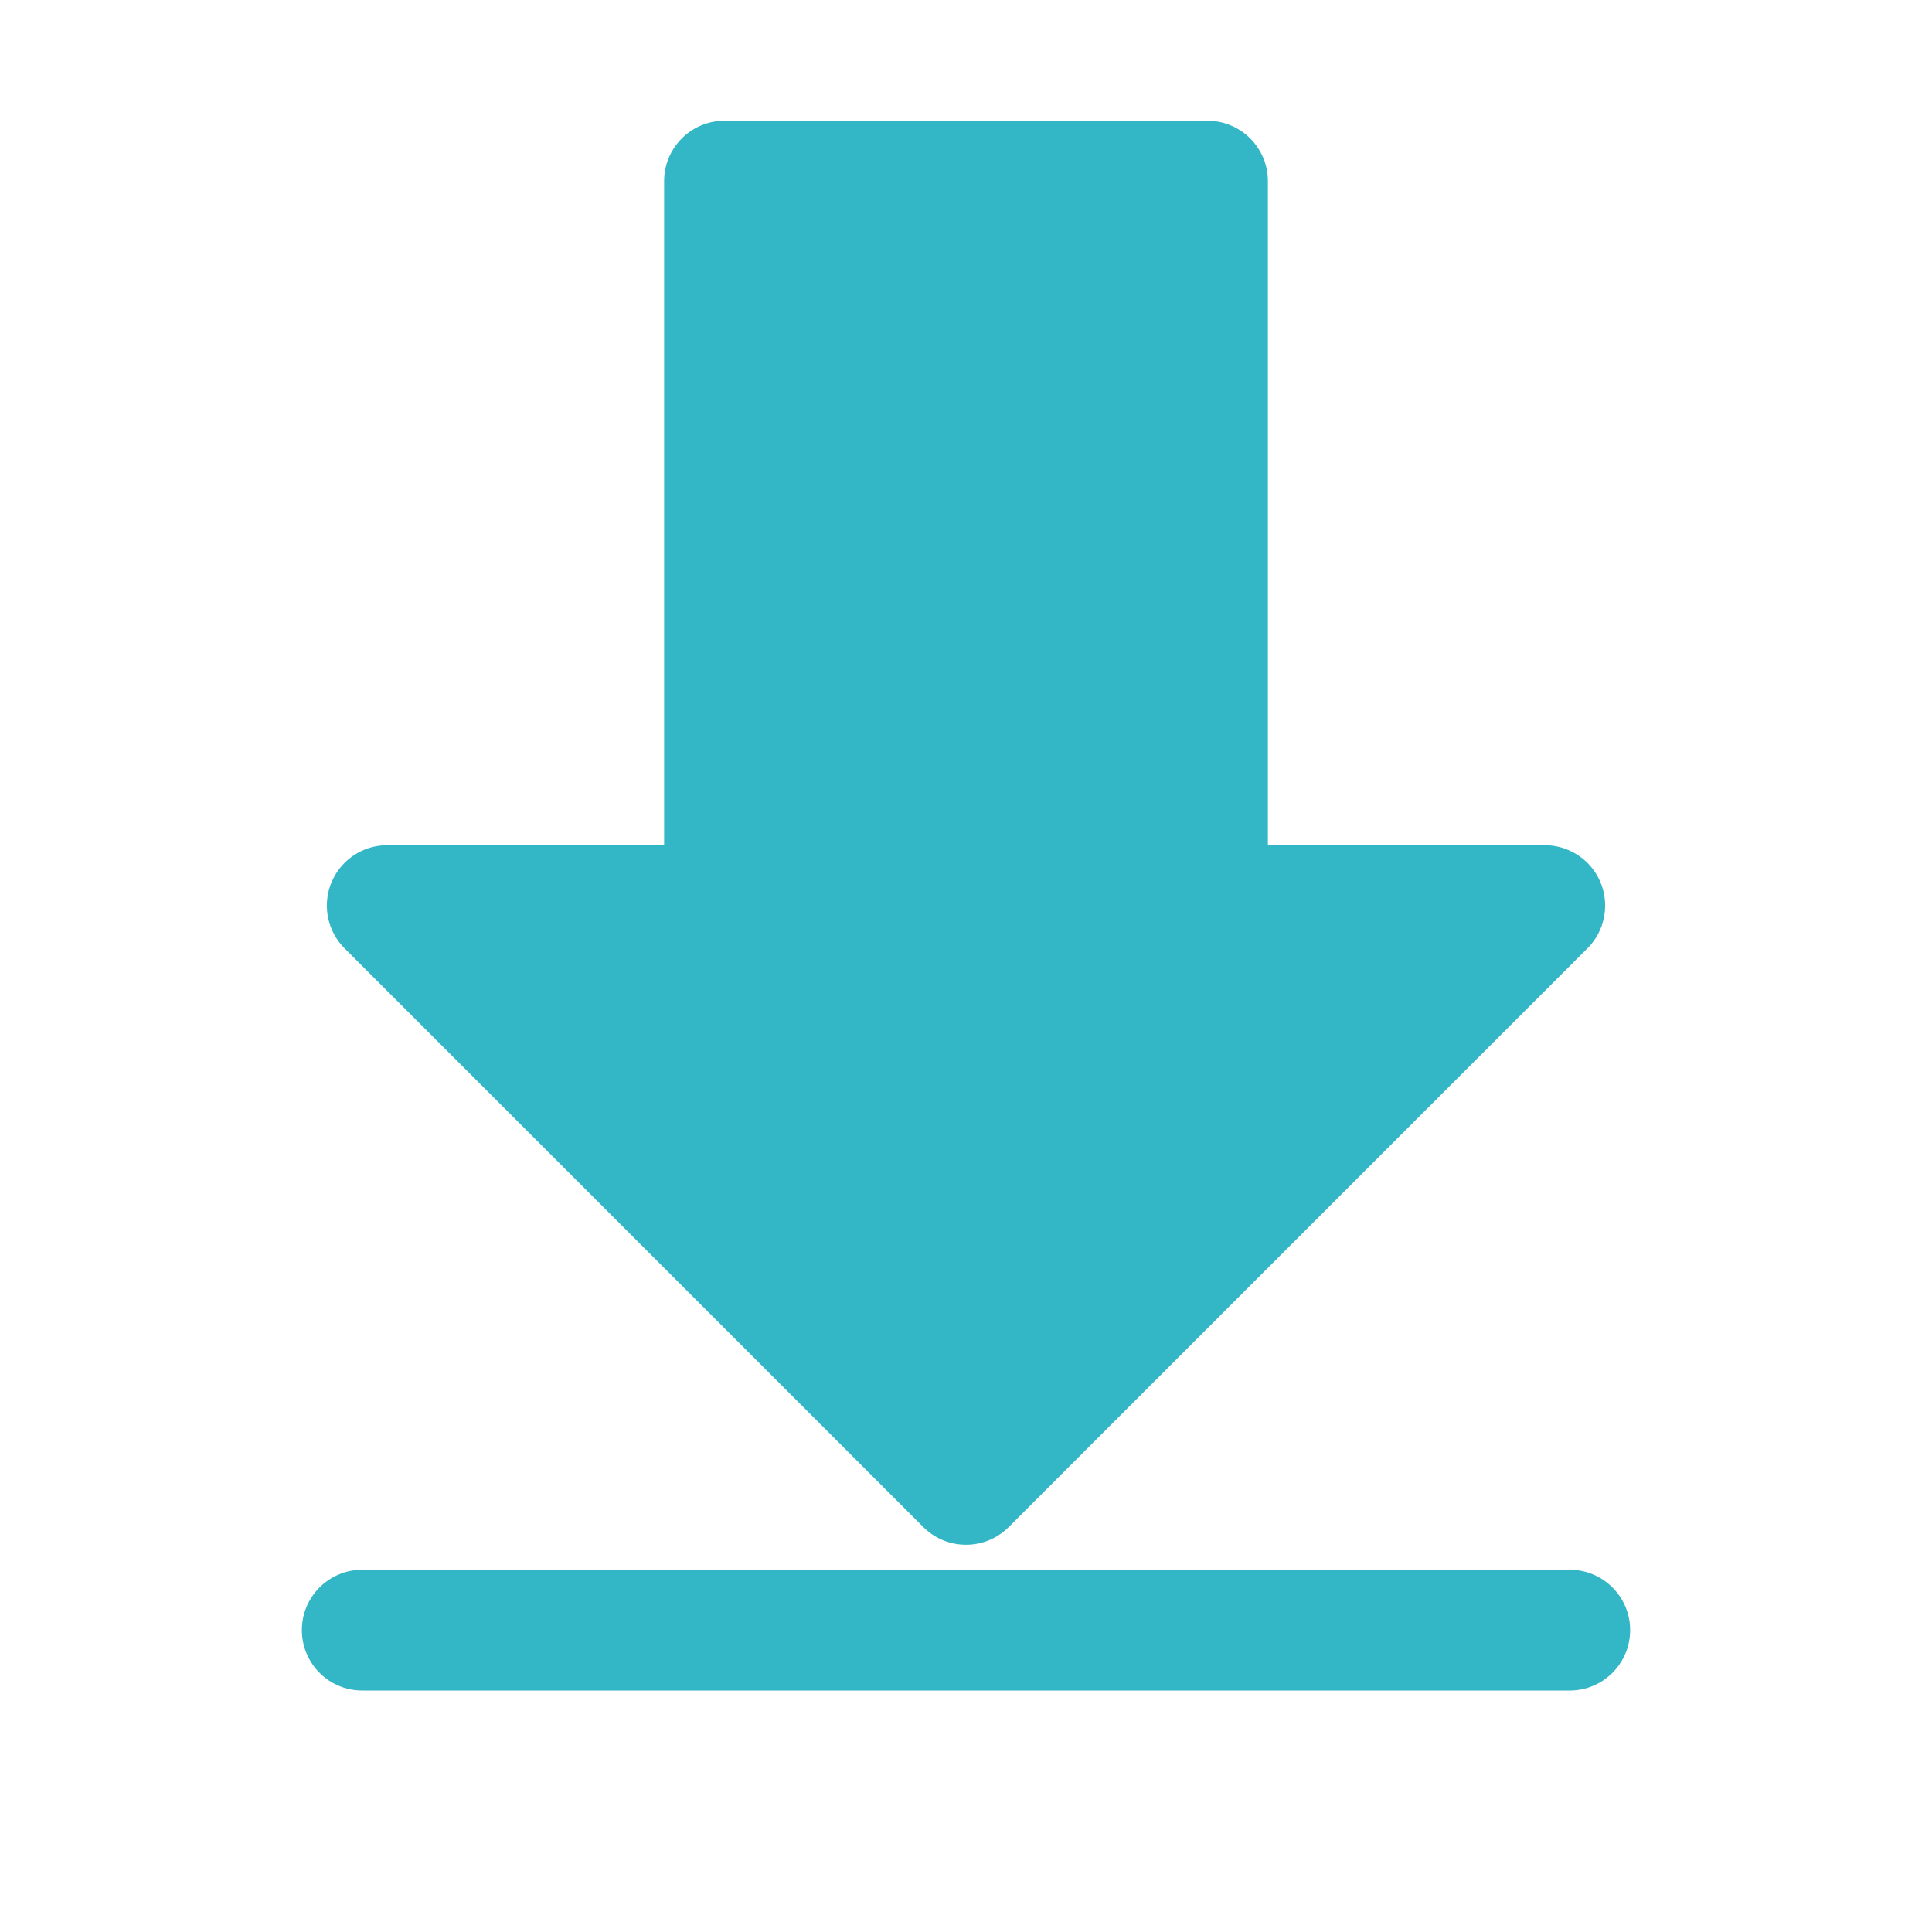 <?xml version="1.0" standalone="no"?><!DOCTYPE svg PUBLIC "-//W3C//DTD SVG 1.1//EN" "http://www.w3.org/Graphics/SVG/1.1/DTD/svg11.dtd"><svg t="1575371876921" class="icon" viewBox="0 0 1024 1024" version="1.1" xmlns="http://www.w3.org/2000/svg" p-id="1674" xmlns:xlink="http://www.w3.org/1999/xlink" width="200" height="200"><defs><style type="text/css"></style></defs><path d="M192 832h640c17.673 0 32 14.327 32 32 0 17.673-14.327 32-32 32H192c-17.673 0-32-14.327-32-32 0-17.673 14.327-32 32-32z m160-384V96c0-17.673 14.327-32 32-32h256c17.673 0 32 14.327 32 32v352h146.745a32 32 0 0 1 22.628 9.373c12.496 12.496 12.496 32.758 0 45.254L534.627 809.373c-12.496 12.496-32.758 12.496-45.254 0L182.627 502.627A31.999 31.999 0 0 1 173.255 480c0-17.673 14.327-32 32-32H352z" fill="#33B6C6" p-id="1675"></path></svg>